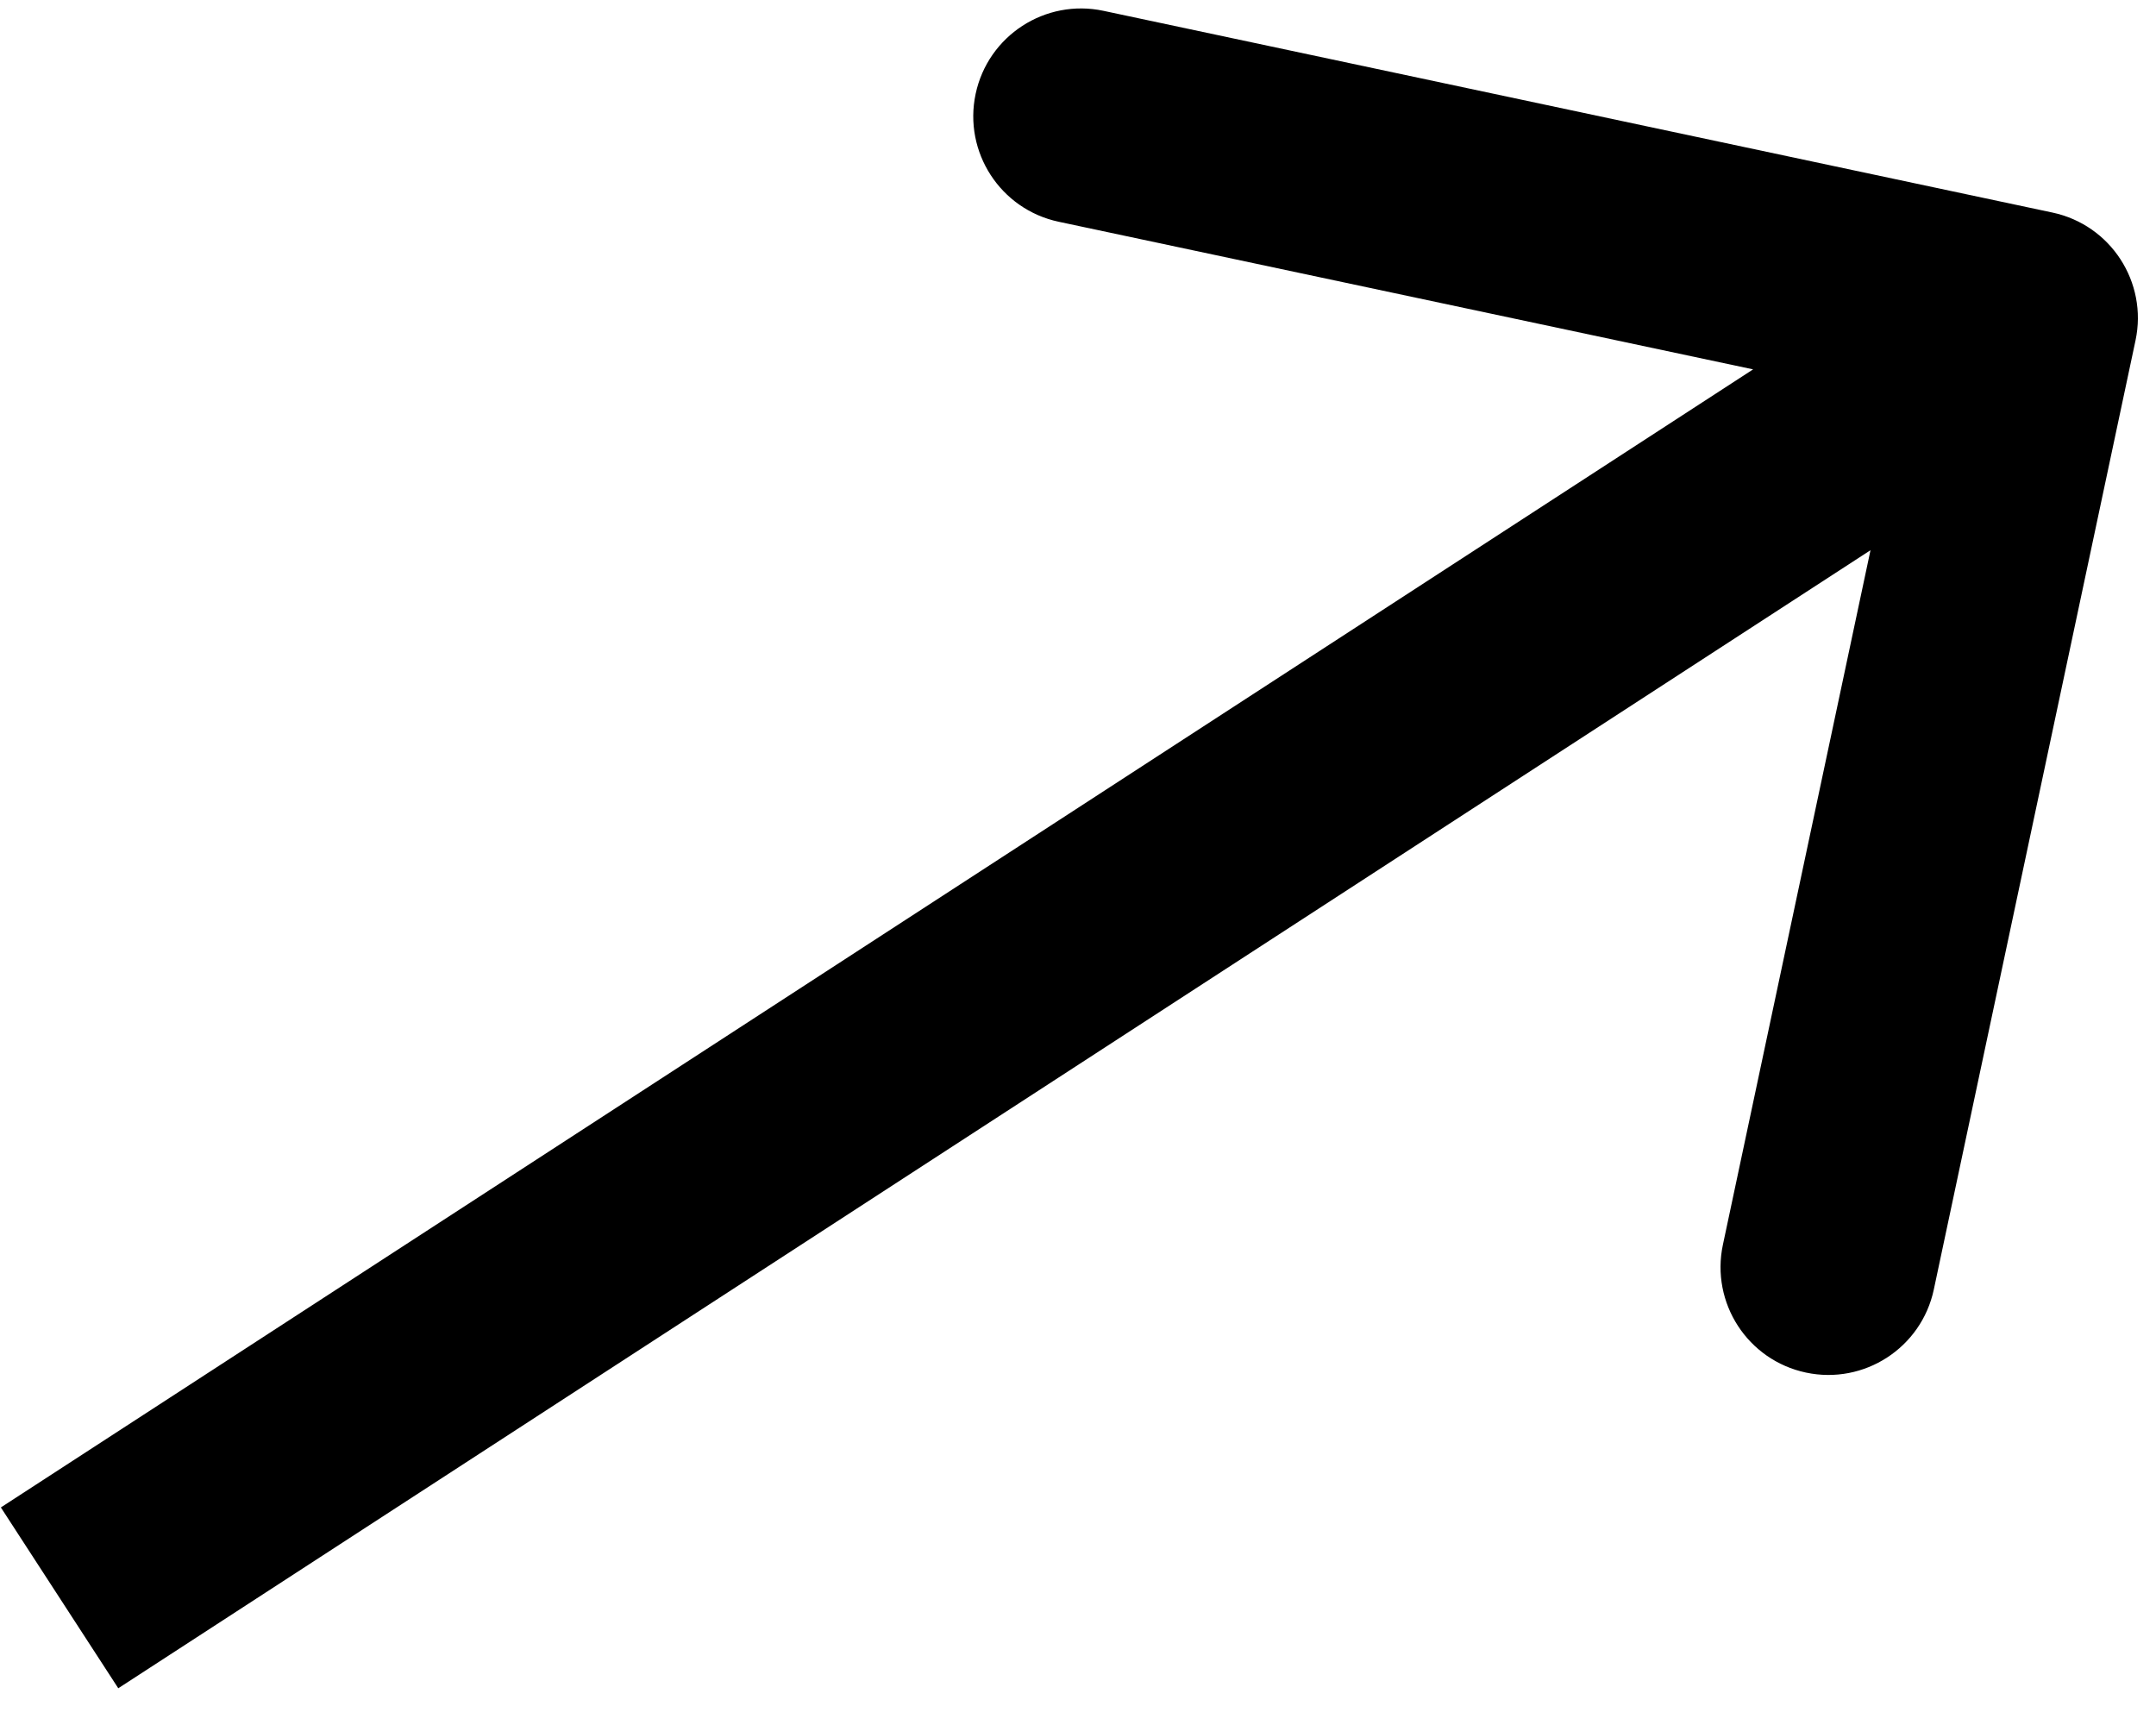 <svg width="50" height="40" viewBox="0 0 50 40" fill="none" xmlns="http://www.w3.org/2000/svg">
<path d="M49.525 7.894C49.812 6.544 48.95 5.216 47.599 4.929L25.591 0.251C24.241 -0.036 22.913 0.826 22.626 2.177C22.339 3.527 23.201 4.855 24.552 5.142L44.114 9.3L39.956 28.863C39.669 30.214 40.531 31.541 41.882 31.828C43.232 32.115 44.56 31.253 44.847 29.903L49.525 7.894ZM2.743 39.148L48.441 9.471L45.718 5.278L0.02 34.955L2.743 39.148Z" fill="black"/>
</svg>
